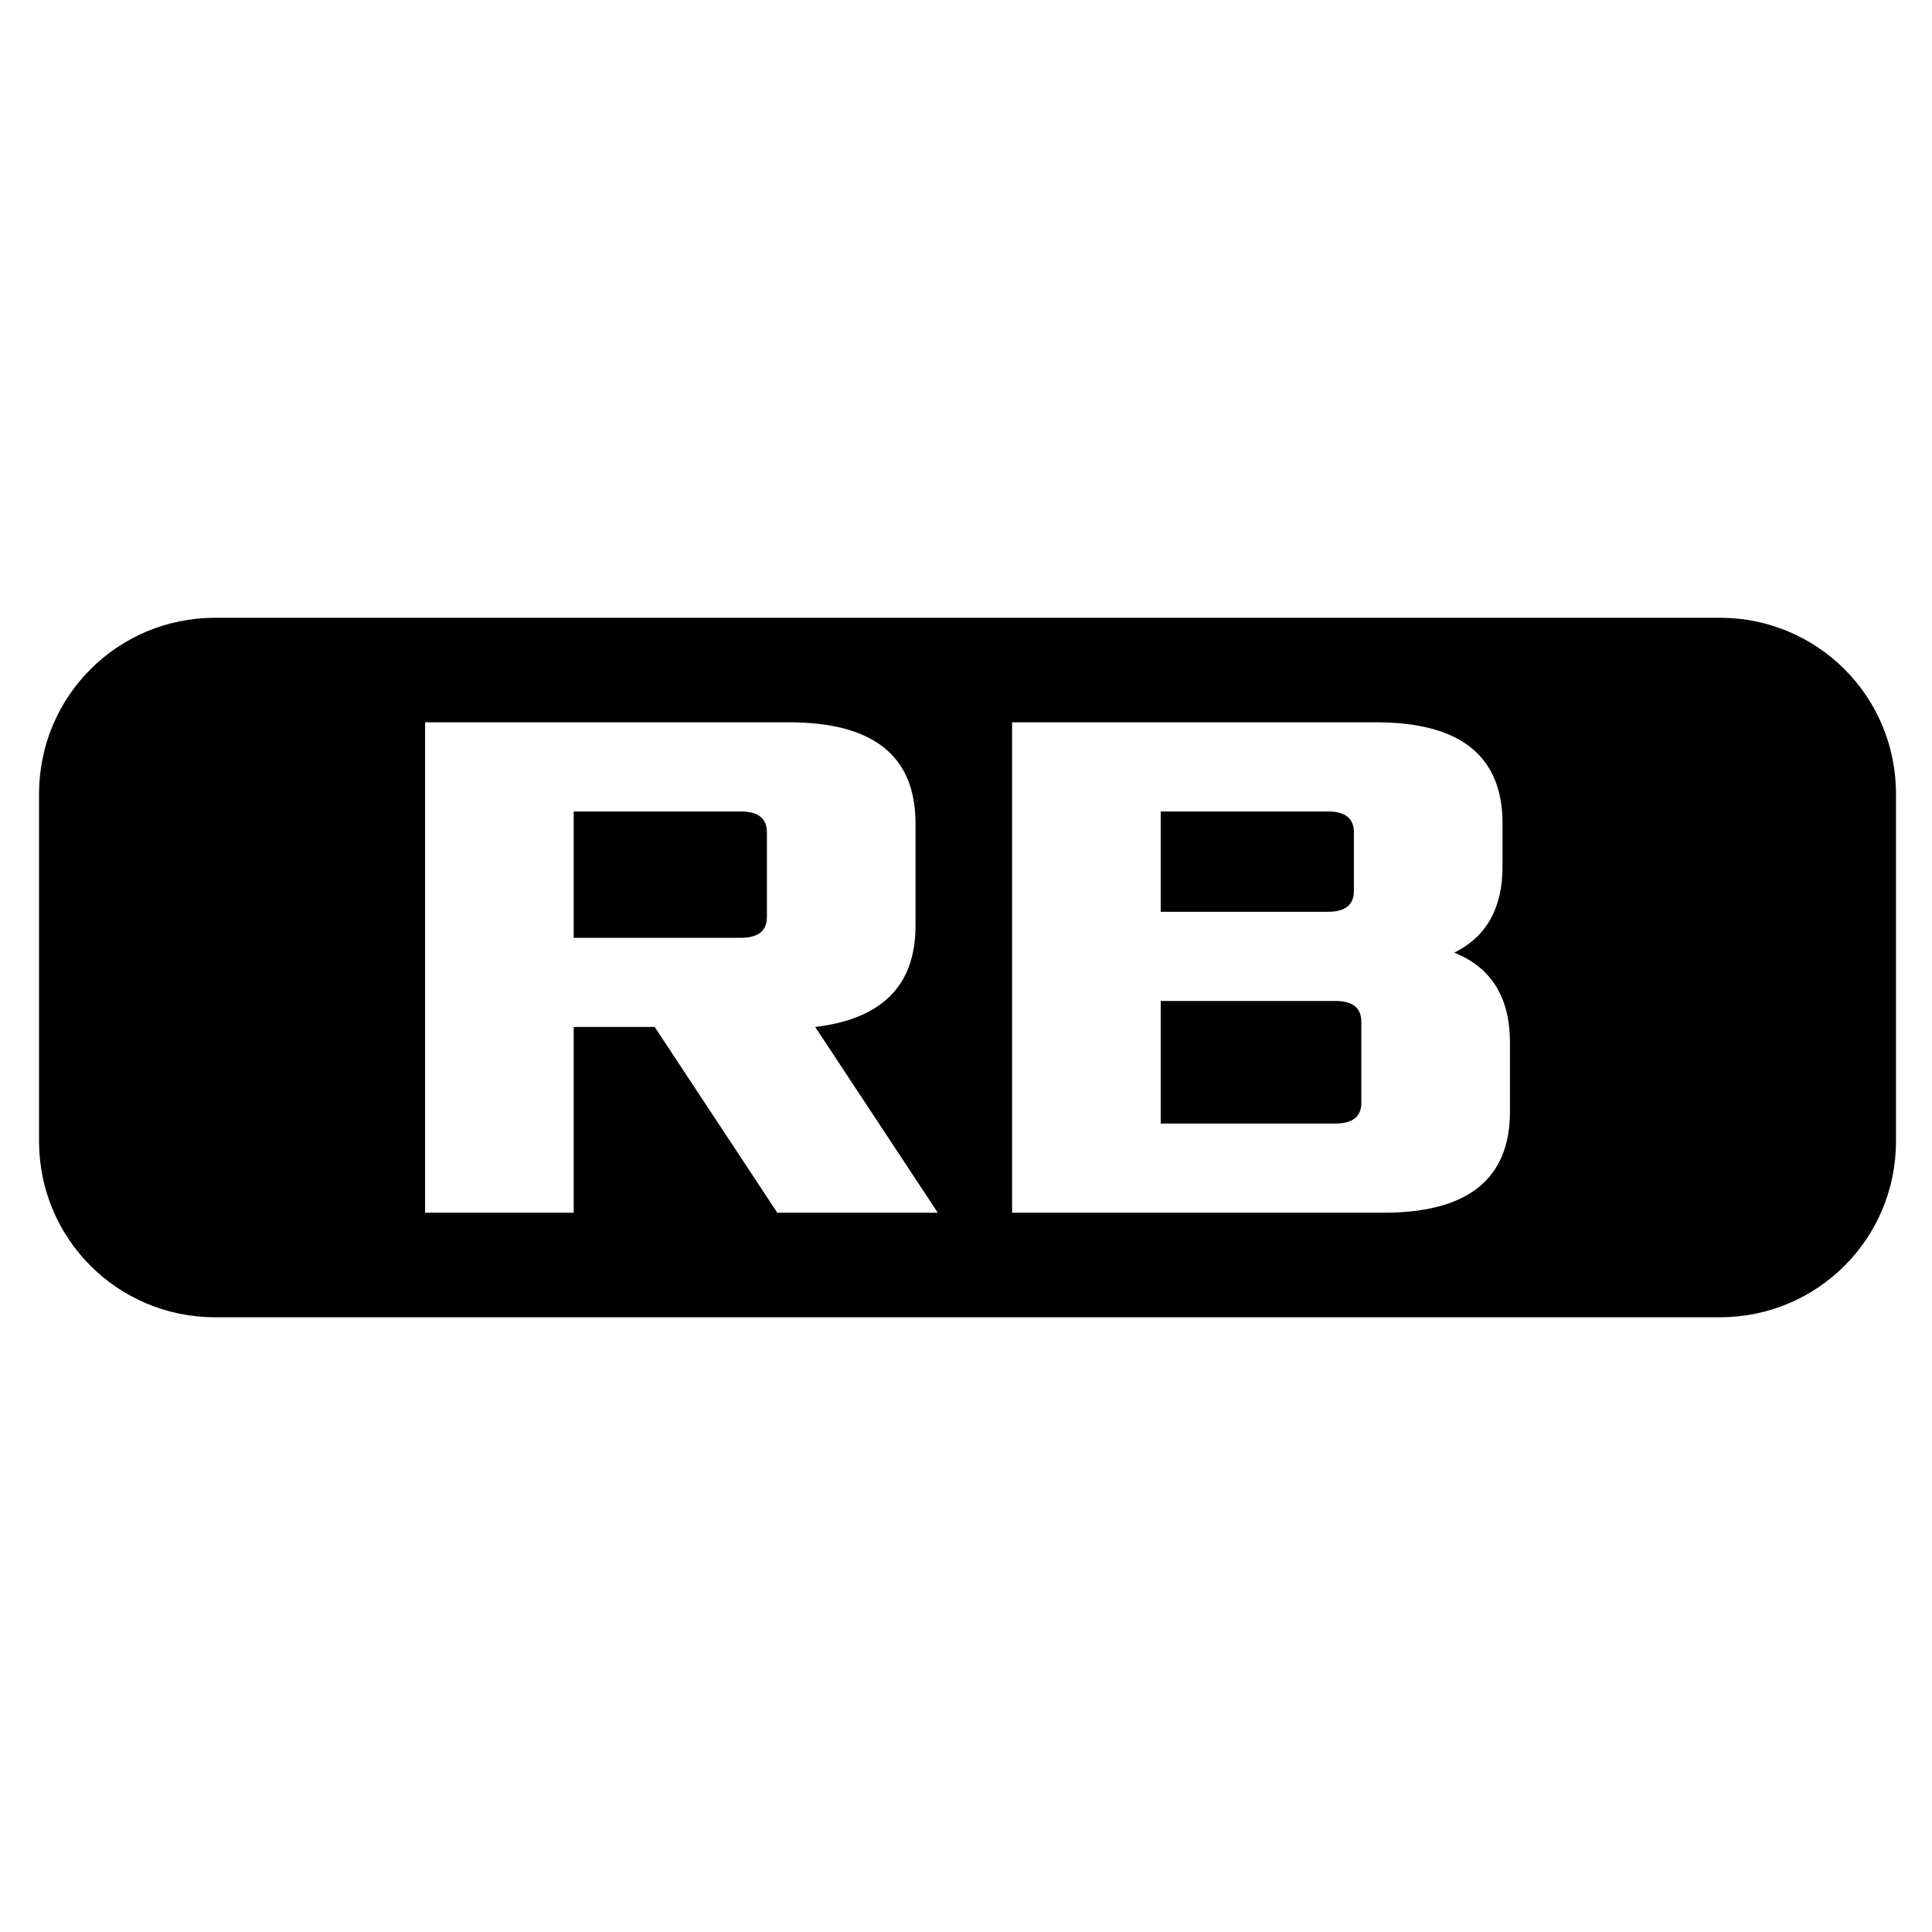 <?xml version="1.0" encoding="UTF-8" standalone="no"?>
<!-- Created with Inkscape (http://www.inkscape.org/) -->

<svg
   width="500"
   height="500"
   viewBox="0 0 132.292 132.292"
   version="1.1"
   id="svg8"
   sodipodi:docname="RB.svg"
   inkscape:version="1.1.1 (3bf5ae0d25, 2021-09-20)"
   xmlns:inkscape="http://www.inkscape.org/namespaces/inkscape"
   xmlns:sodipodi="http://sodipodi.sourceforge.net/DTD/sodipodi-0.dtd"
   xmlns="http://www.w3.org/2000/svg"
   xmlns:svg="http://www.w3.org/2000/svg"
   xmlns:rdf="http://www.w3.org/1999/02/22-rdf-syntax-ns#"
   xmlns:cc="http://creativecommons.org/ns#"
   xmlns:dc="http://purl.org/dc/elements/1.1/">
  <defs
     id="defs2">
    <rect
       x="143.072"
       y="188.857"
       width="532.736"
       height="267.394"
       id="rect67611" />
  </defs>
  <sodipodi:namedview
     id="base"
     pagecolor="#ffffff"
     bordercolor="#666666"
     borderopacity="1.0"
     inkscape:pageopacity="0.0"
     inkscape:pageshadow="2"
     inkscape:zoom="0.9899495"
     inkscape:cx="202.03051"
     inkscape:cy="215.16249"
     inkscape:document-units="mm"
     inkscape:current-layer="layer1"
     showgrid="true"
     units="px"
     inkscape:window-width="2059"
     inkscape:window-height="2109"
     inkscape:window-x="1920"
     inkscape:window-y="49"
     inkscape:window-maximized="0"
     showguides="false"
     inkscape:pagecheckerboard="0">
    <inkscape:grid
       type="xygrid"
       id="grid4988"
       spacingx="66.146"
       spacingy="66.146"
       snapvisiblegridlinesonly="true"
       enabled="false" />
  </sodipodi:namedview>
  <g
     inkscape:label="Layer 1"
     inkscape:groupmode="layer"
     id="layer1"
     transform="translate(0,-164.708)">
    <path
       id="rect6446"
       style="display:inline;opacity:1;fill:#000000;fill-opacity:1;stroke:none;stroke-width:24.326;stroke-linecap:square;stroke-linejoin:round;stroke-miterlimit:4.3;stroke-dasharray:none;stroke-opacity:1;paint-order:markers stroke fill"
       d="m 55.6,159.627 c -25.213,0 -45.512,20.298 -45.512,45.512 v 89.723 c 0,25.213 20.298,45.512 45.512,45.512 H 444.4 c 25.213,0 45.512,-20.298 45.512,-45.512 v -89.723 c 0,-25.213 -20.298,-45.512 -45.512,-45.512 z m 54.24,27.014 h 94.08 c 21.76,0 32.641,8.703 32.641,26.111 v 26.496 c 0,15.36 -8.64,24.063 -25.92,26.111 l 31.68,48 h -41.473 l -31.68,-48 h -20.928 v 48 h -38.4 z m 151.68,0 h 94.08 c 21.76,0 32.641,8.703 32.641,26.111 v 11.137 c 0,10.752 -4.16,18.175 -12.48,22.271 9.6,3.84 14.4,11.584 14.4,23.232 v 17.855 c 0,17.408 -10.881,26.111 -32.641,26.111 h -96 z m -113.279,23.039 v 32.641 h 43.199 c 4.48,0 6.721,-1.793 6.721,-5.377 v -21.887 c 0,-3.584 -2.241,-5.377 -6.721,-5.377 z m 151.68,0 v 25.92 h 43.199 c 4.48,0 6.721,-1.791 6.721,-5.375 v -15.168 c 0,-3.584 -2.241,-5.377 -6.721,-5.377 z m 0,48.961 v 31.68 h 45.119 c 4.48,0 6.721,-1.793 6.721,-5.377 v -20.928 c 0,-3.584 -2.241,-5.375 -6.721,-5.375 z"
       transform="matrix(0.265,0,0,0.265,0,164.708)" />
  </g>
</svg>
